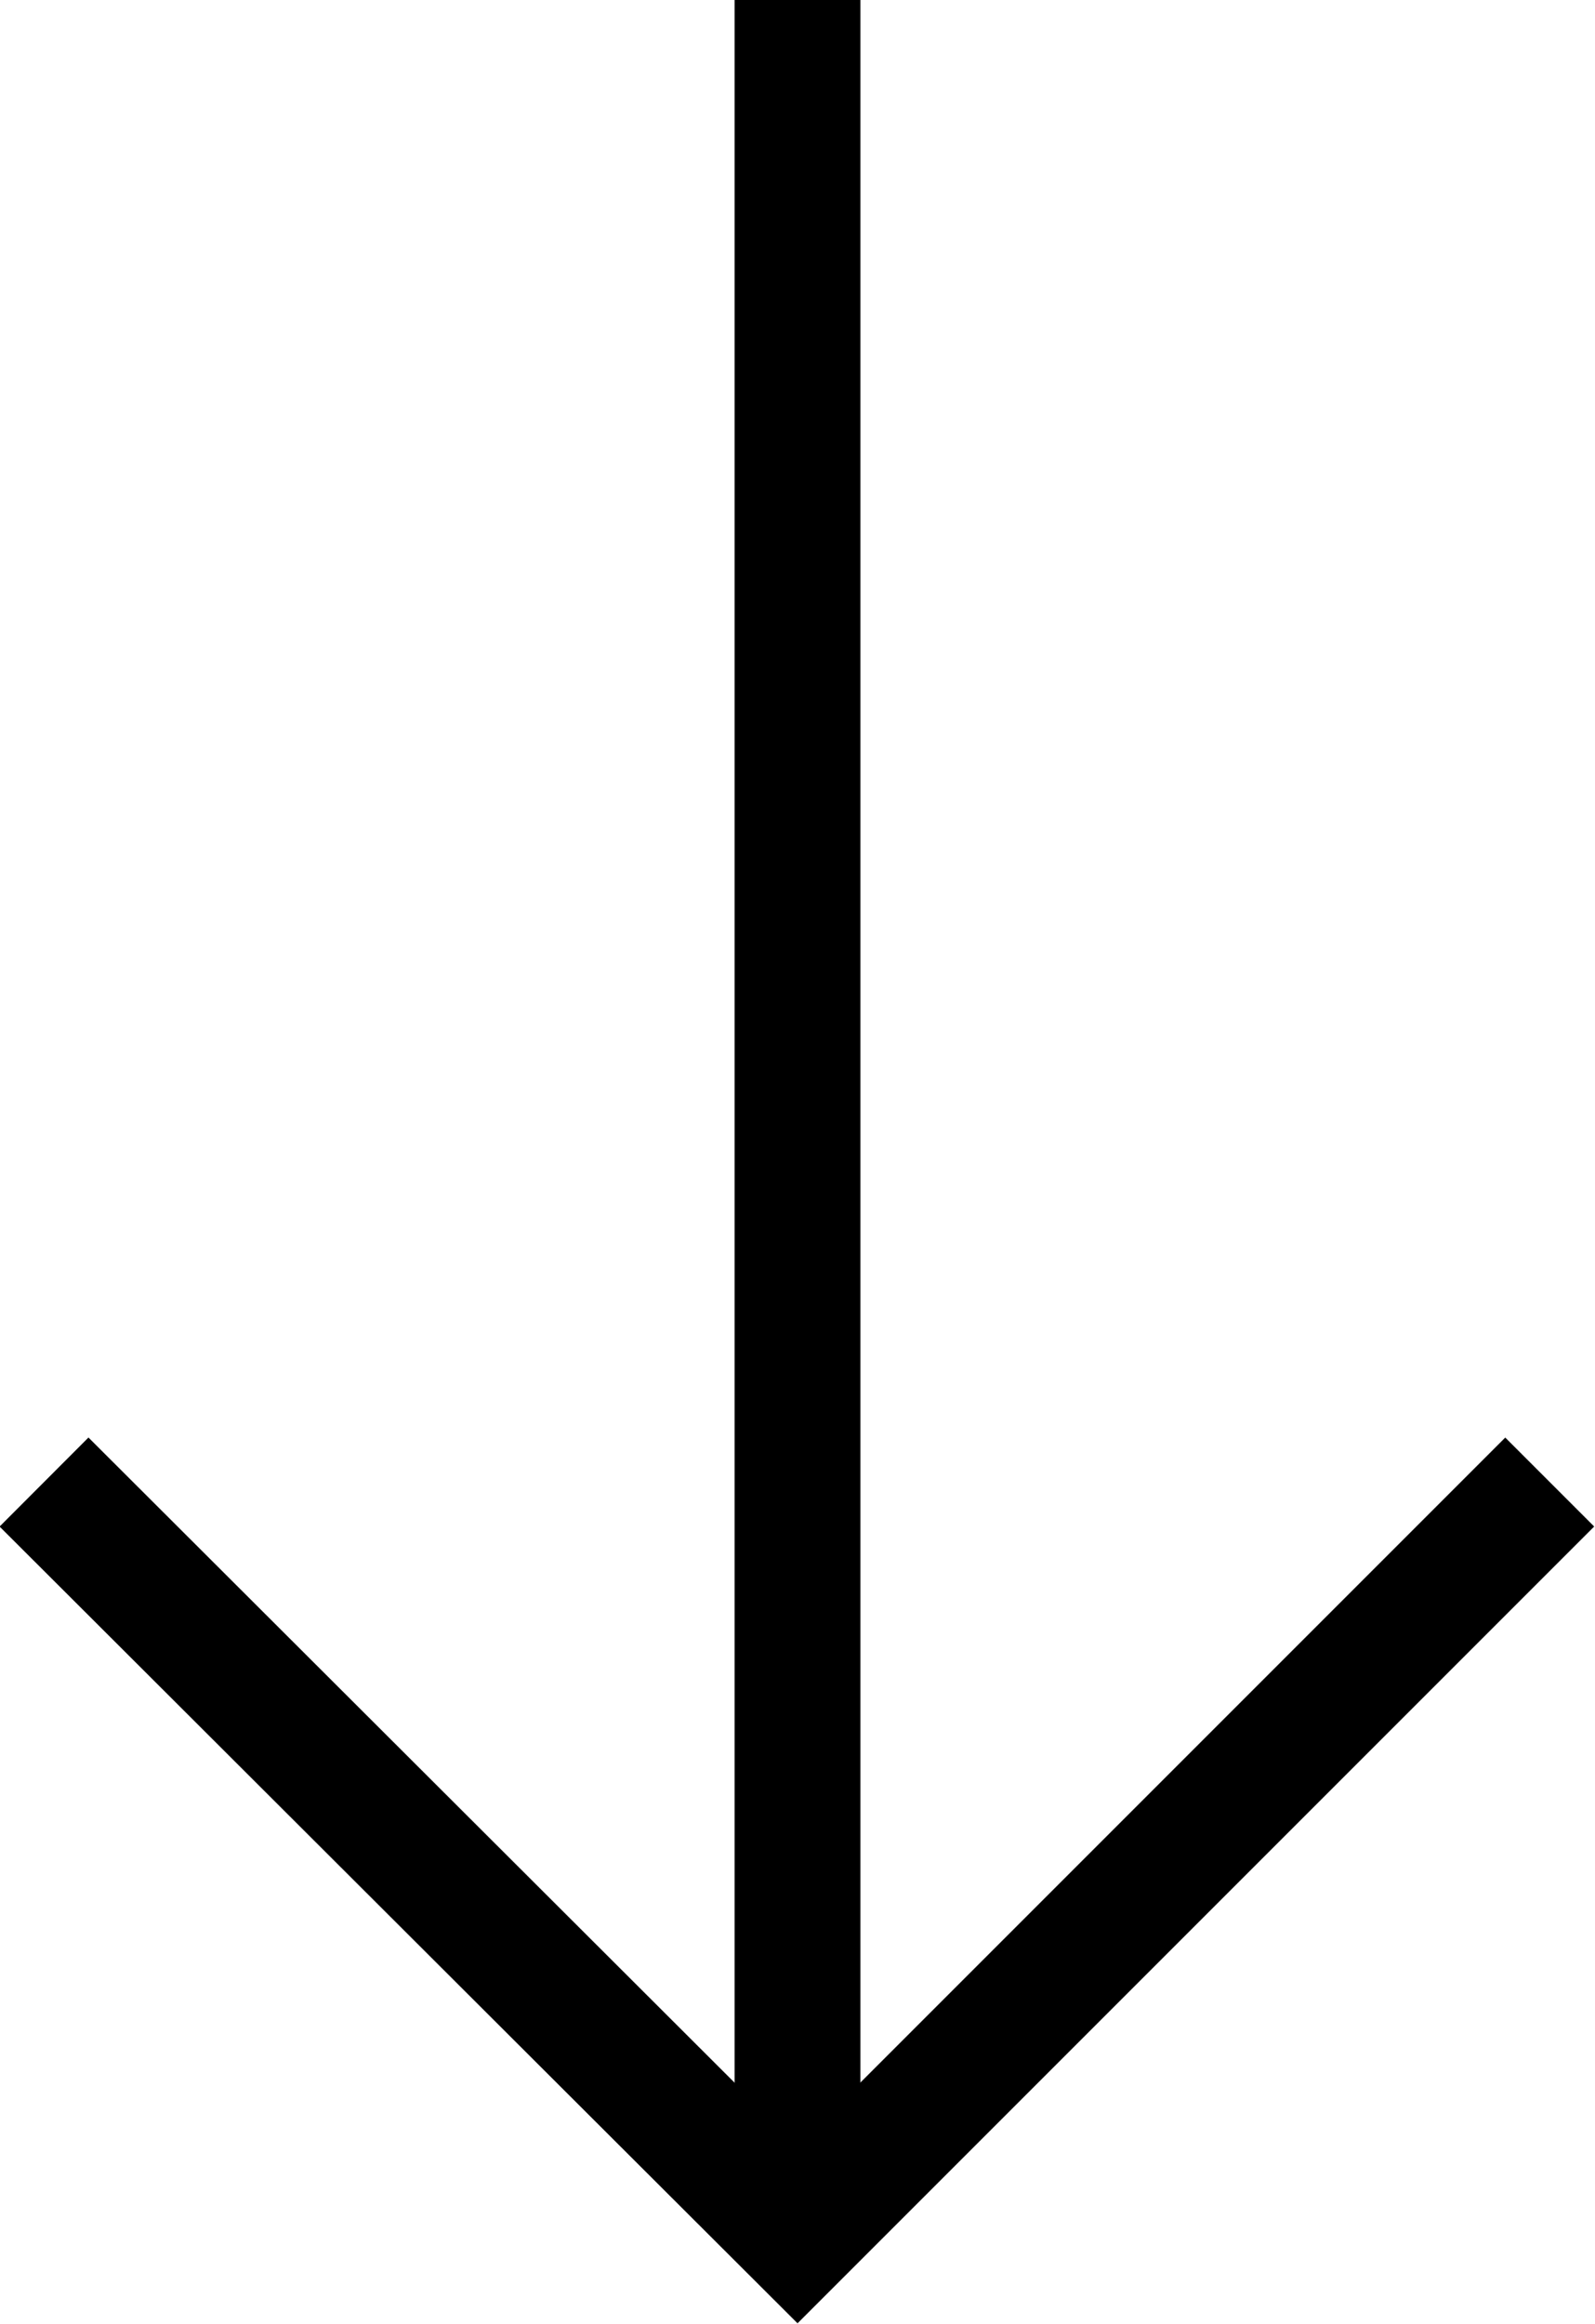 <svg xmlns="http://www.w3.org/2000/svg" viewBox="0 0 12.68 18.47"><defs><style>.cls-1{fill:none;stroke:#000;stroke-miterlimit:10;}</style></defs><title>Asset 8</title><g id="Layer_2" data-name="Layer 2"><g id="Layer_1-2" data-name="Layer 1"><g id="Intro"><g id="arrow"><polyline class="cls-1" points="12.32 11.78 6.34 17.76 0.35 11.78"/><line class="cls-1" x1="6.34" y1="17.67" x2="6.34"/></g></g></g></g></svg>